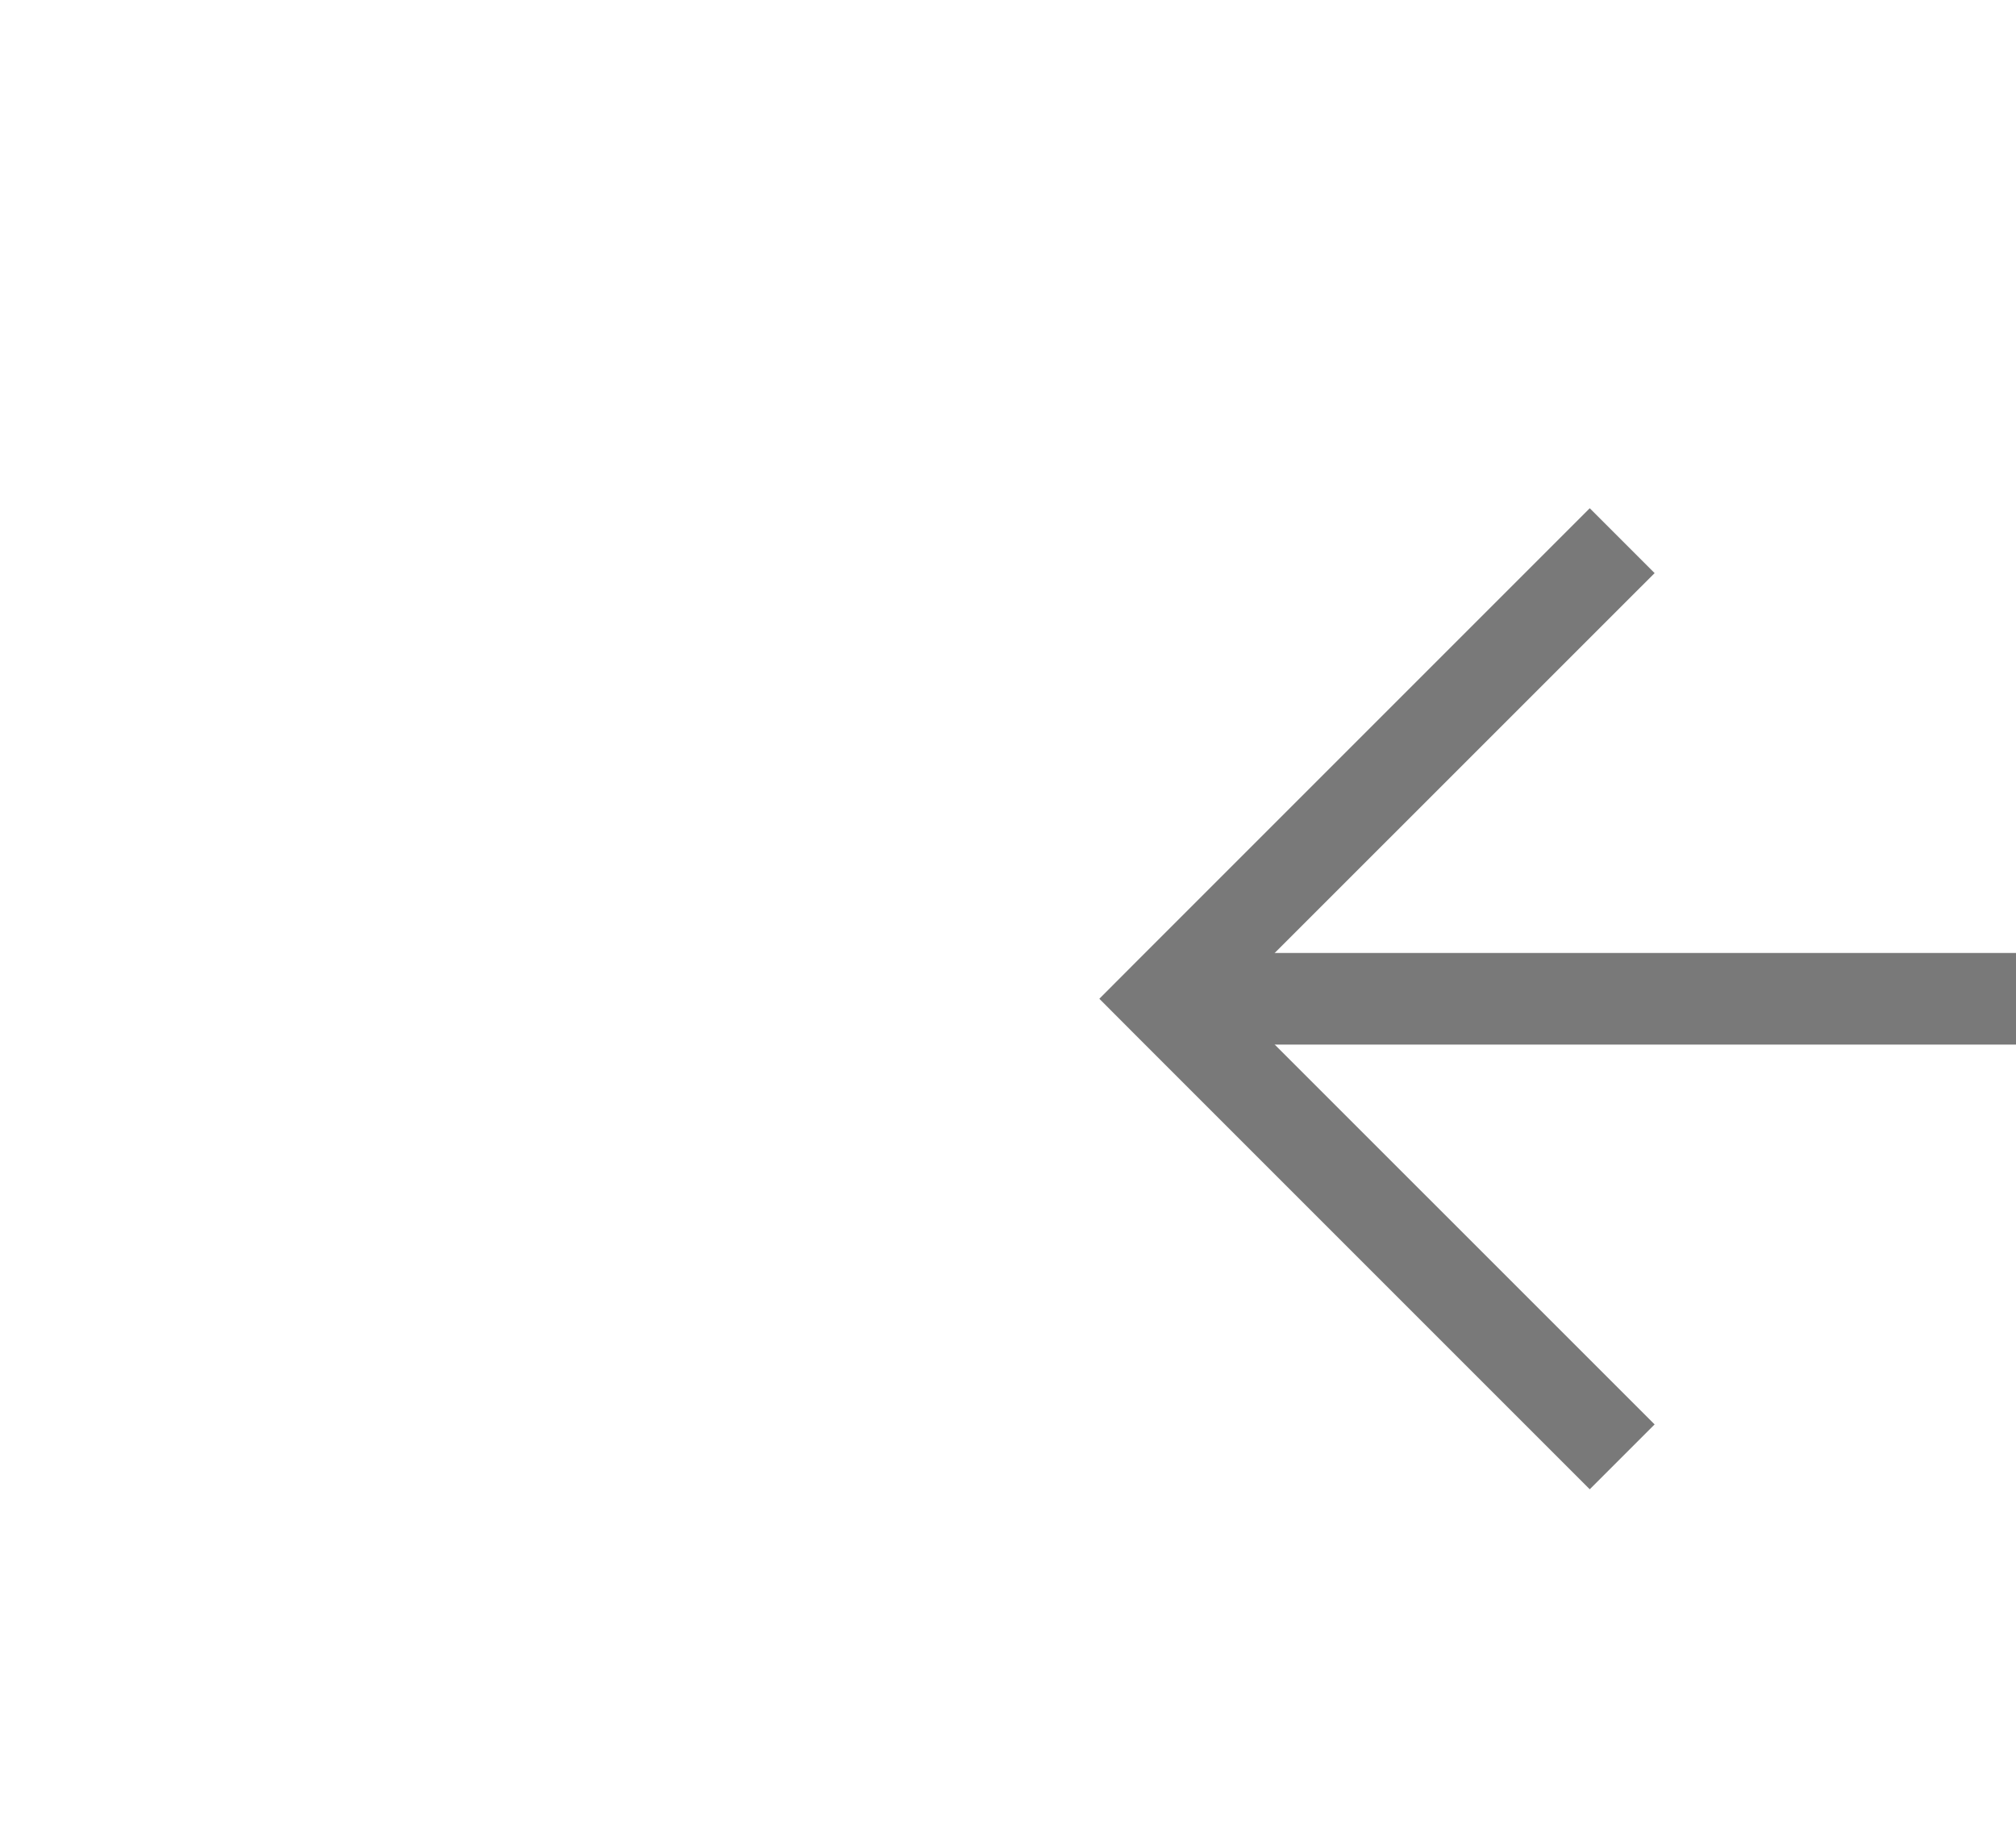 ﻿<?xml version="1.0" encoding="utf-8"?>
<svg version="1.1" xmlns:xlink="http://www.w3.org/1999/xlink" width="22px" height="20px" preserveAspectRatio="xMinYMid meet" viewBox="822 5931  22 18" xmlns="http://www.w3.org/2000/svg">
  <g transform="matrix(-0.423 0.906 -0.906 -0.423 6568.509 7695.398 )">
    <path d="M 835.146 5935.946  L 830.5 5940.593  L 825.854 5935.946  L 825.146 5936.654  L 830.146 5941.654  L 830.5 5942.007  L 830.854 5941.654  L 835.854 5936.654  L 835.146 5935.946  Z " fill-rule="nonzero" fill="#797979" stroke="none" transform="matrix(0.906 -0.423 0.423 0.906 -2429.583 906.86 )" />
    <path d="M 830.5 5924  L 830.5 5941  " stroke-width="1" stroke="#797979" fill="none" transform="matrix(0.906 -0.423 0.423 0.906 -2429.583 906.86 )" />
  </g>
</svg>